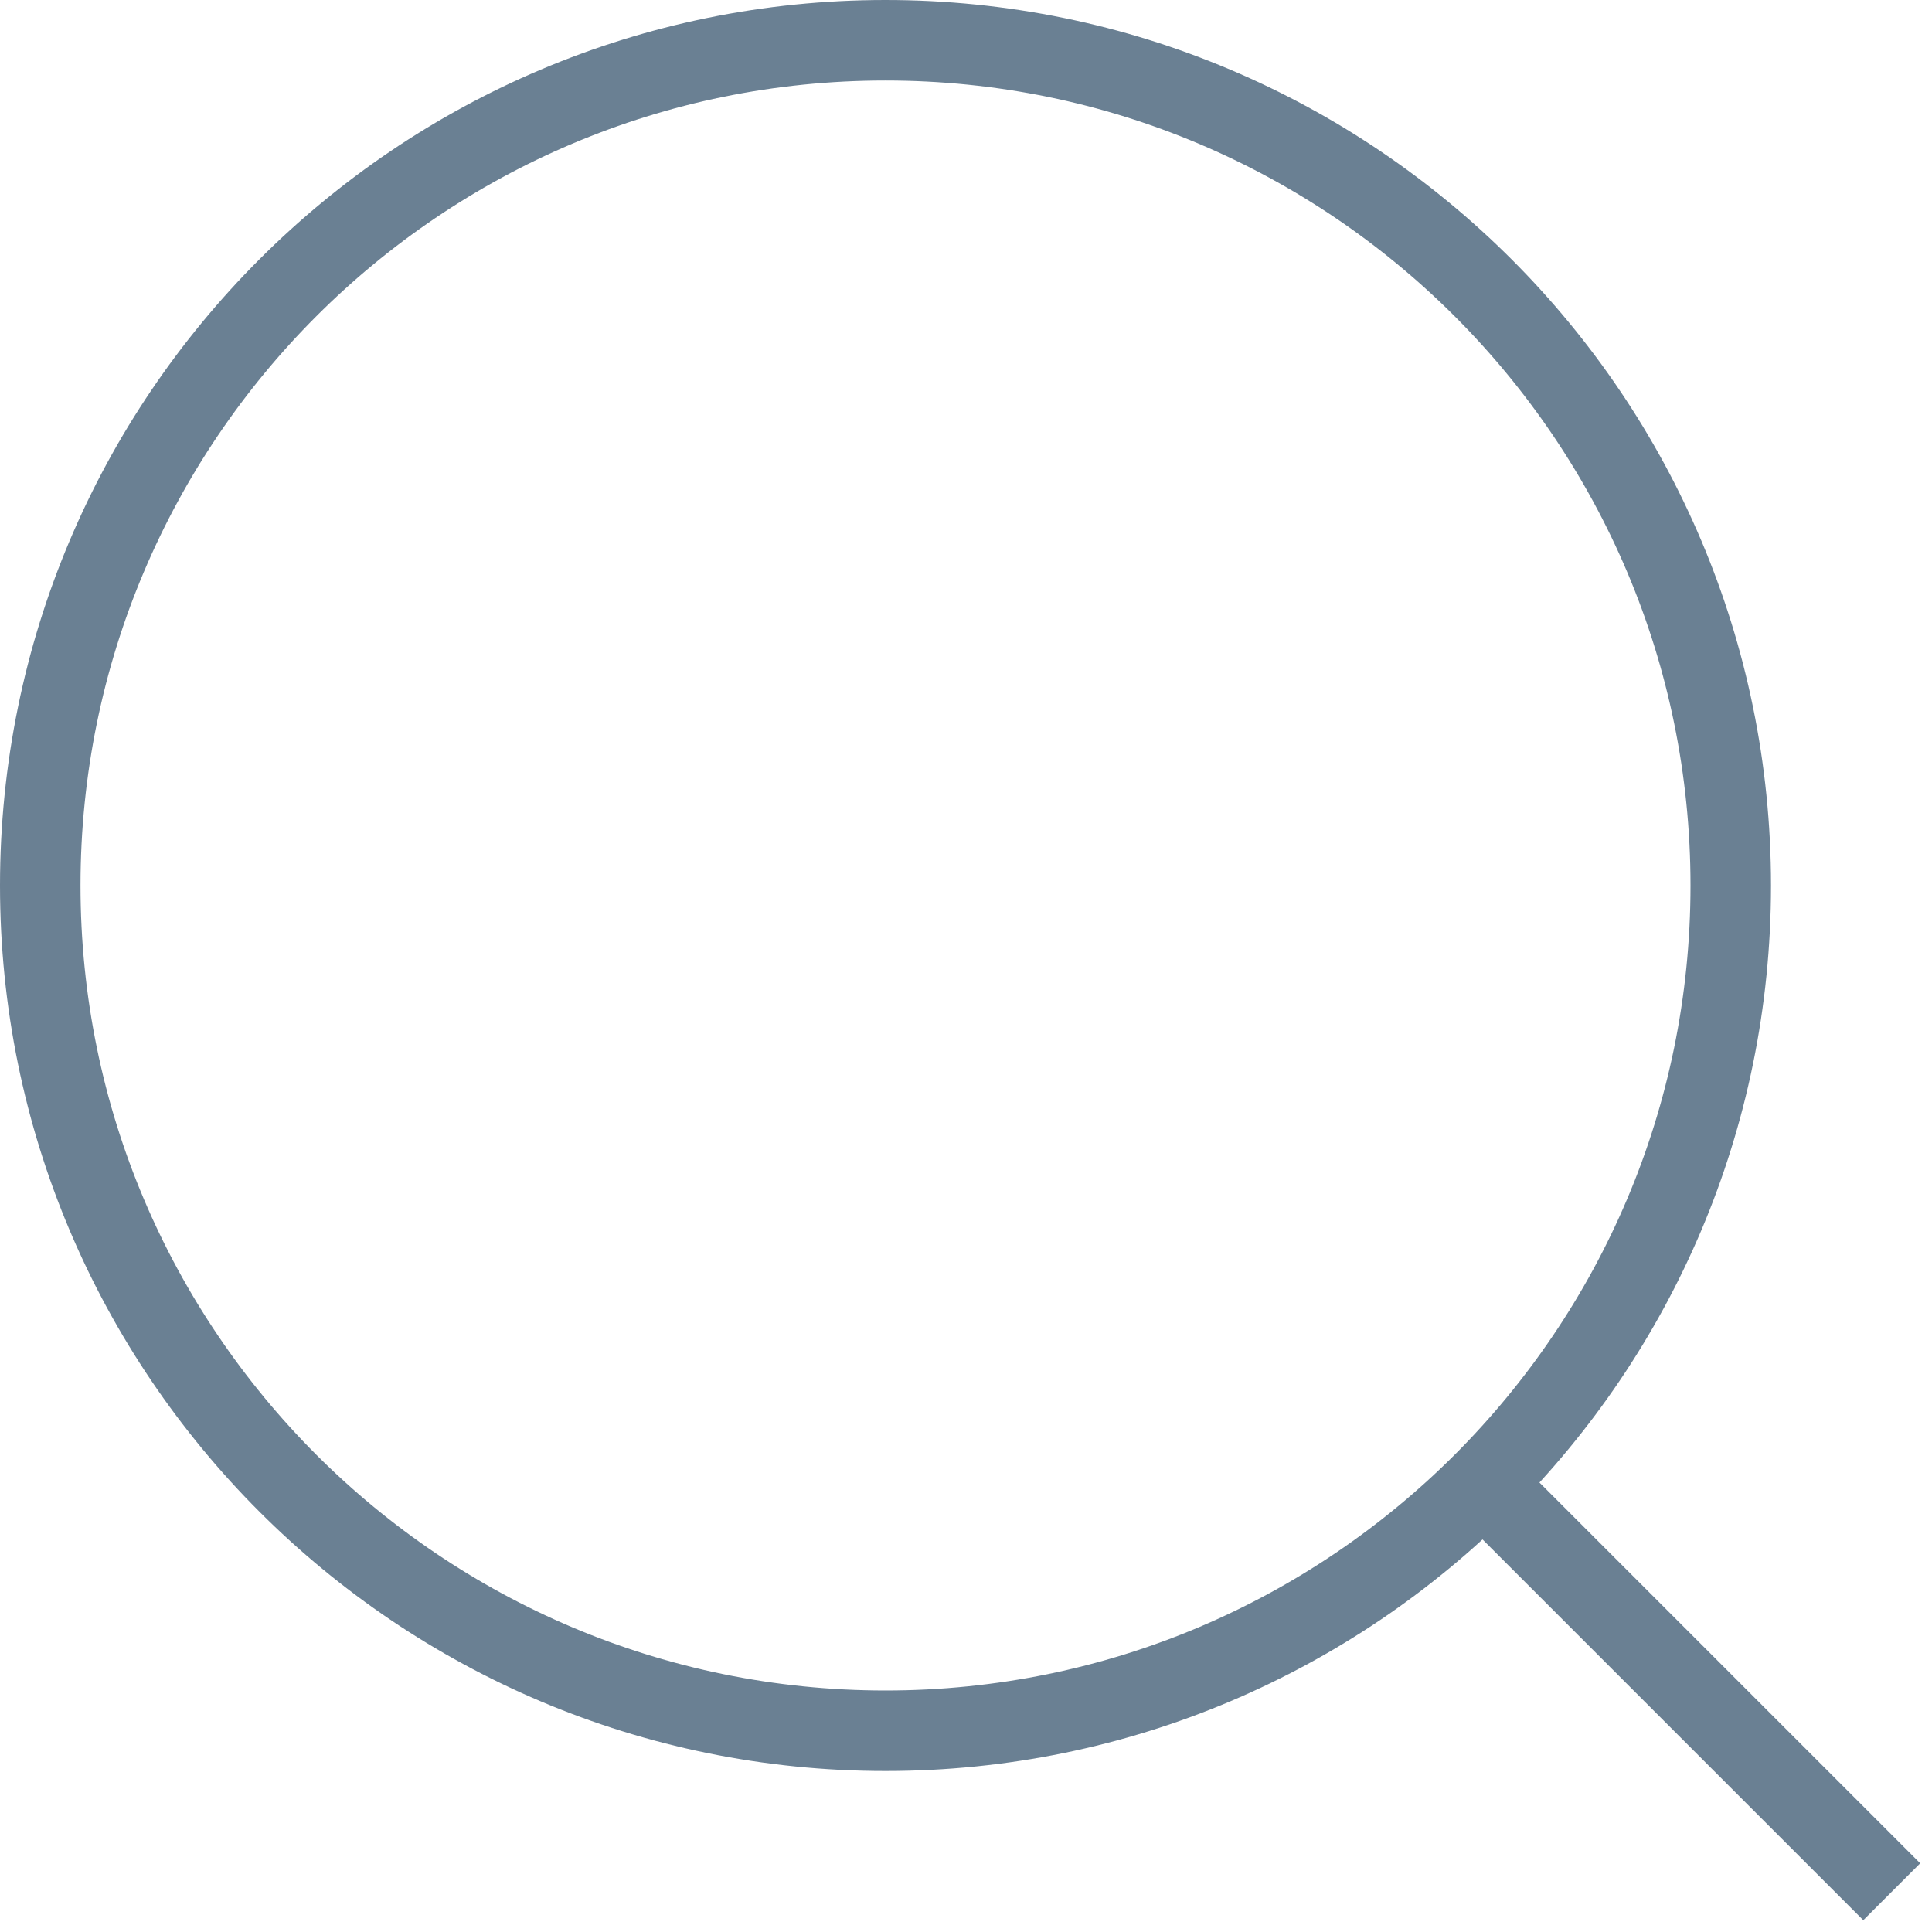 <svg width="18" height="18" viewBox="0 0 18 18" fill="none" xmlns="http://www.w3.org/2000/svg">
<g clip-path="url(#clip0_710_26323)">
<path d="M13.819 13.819L17.625 17.625M8.25 16.125C3.901 16.125 0.375 12.599 0.375 8.25C0.375 3.901 3.901 0.375 8.25 0.375C12.599 0.375 16.125 3.901 16.125 8.25C16.125 12.599 12.599 16.125 8.25 16.125Z" stroke="#6A8093" stroke-width="0.75"/>
</g>
<defs>
<clipPath id="clip0_710_26323">
<rect width="18" height="18" fill="white"/>
</clipPath>
</defs>
</svg>
